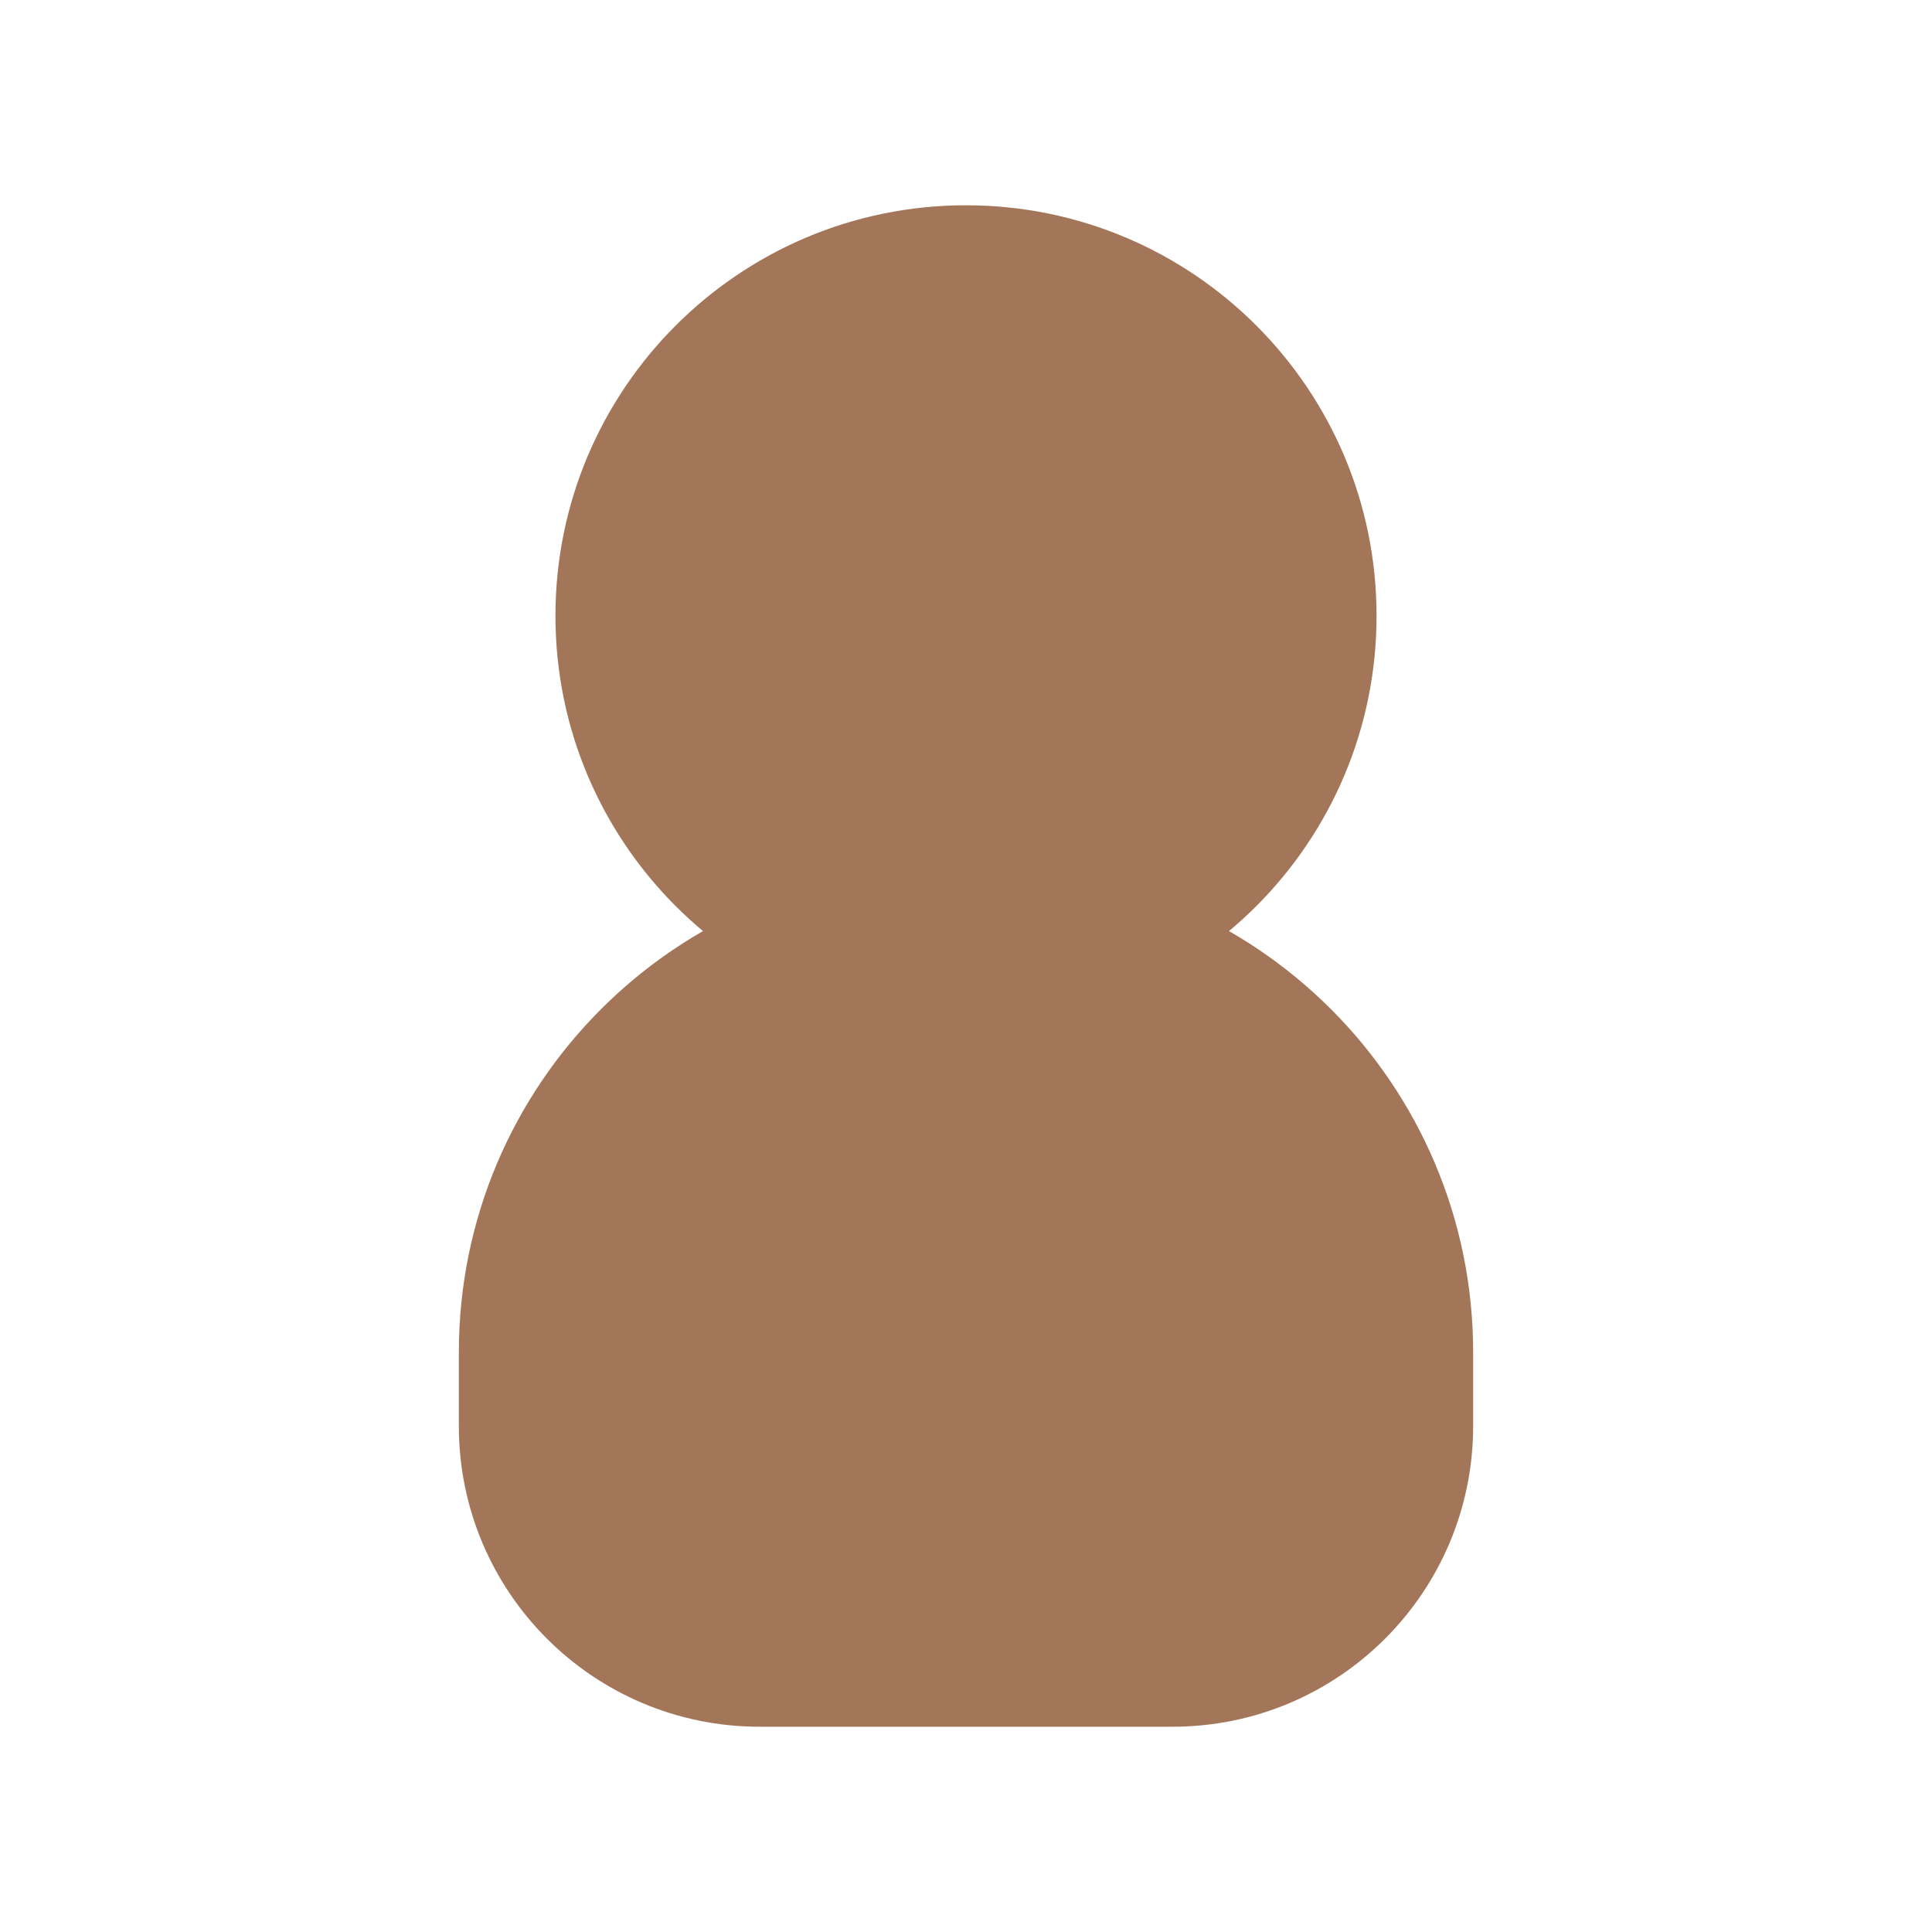 <svg width="200" height="200" viewBox="0 0 200 200" fill="none" xmlns="http://www.w3.org/2000/svg">
<path d="M121.376 178.75H78.626C61.436 178.75 47.5 164.814 47.5 147.624V140C47.5 112.248 69.998 89.75 97.75 89.75H102.25C130.002 89.75 152.5 112.248 152.5 140V147.626C152.5 164.814 138.564 178.75 121.376 178.75Z" fill="#A47659"/>
<path d="M100 106.25C123.472 106.25 142.5 87.222 142.5 63.75C142.5 40.278 123.472 21.25 100 21.25C76.528 21.25 57.5 40.278 57.5 63.75C57.5 87.222 76.528 106.25 100 106.25Z" fill="#A47659"/>
</svg>
